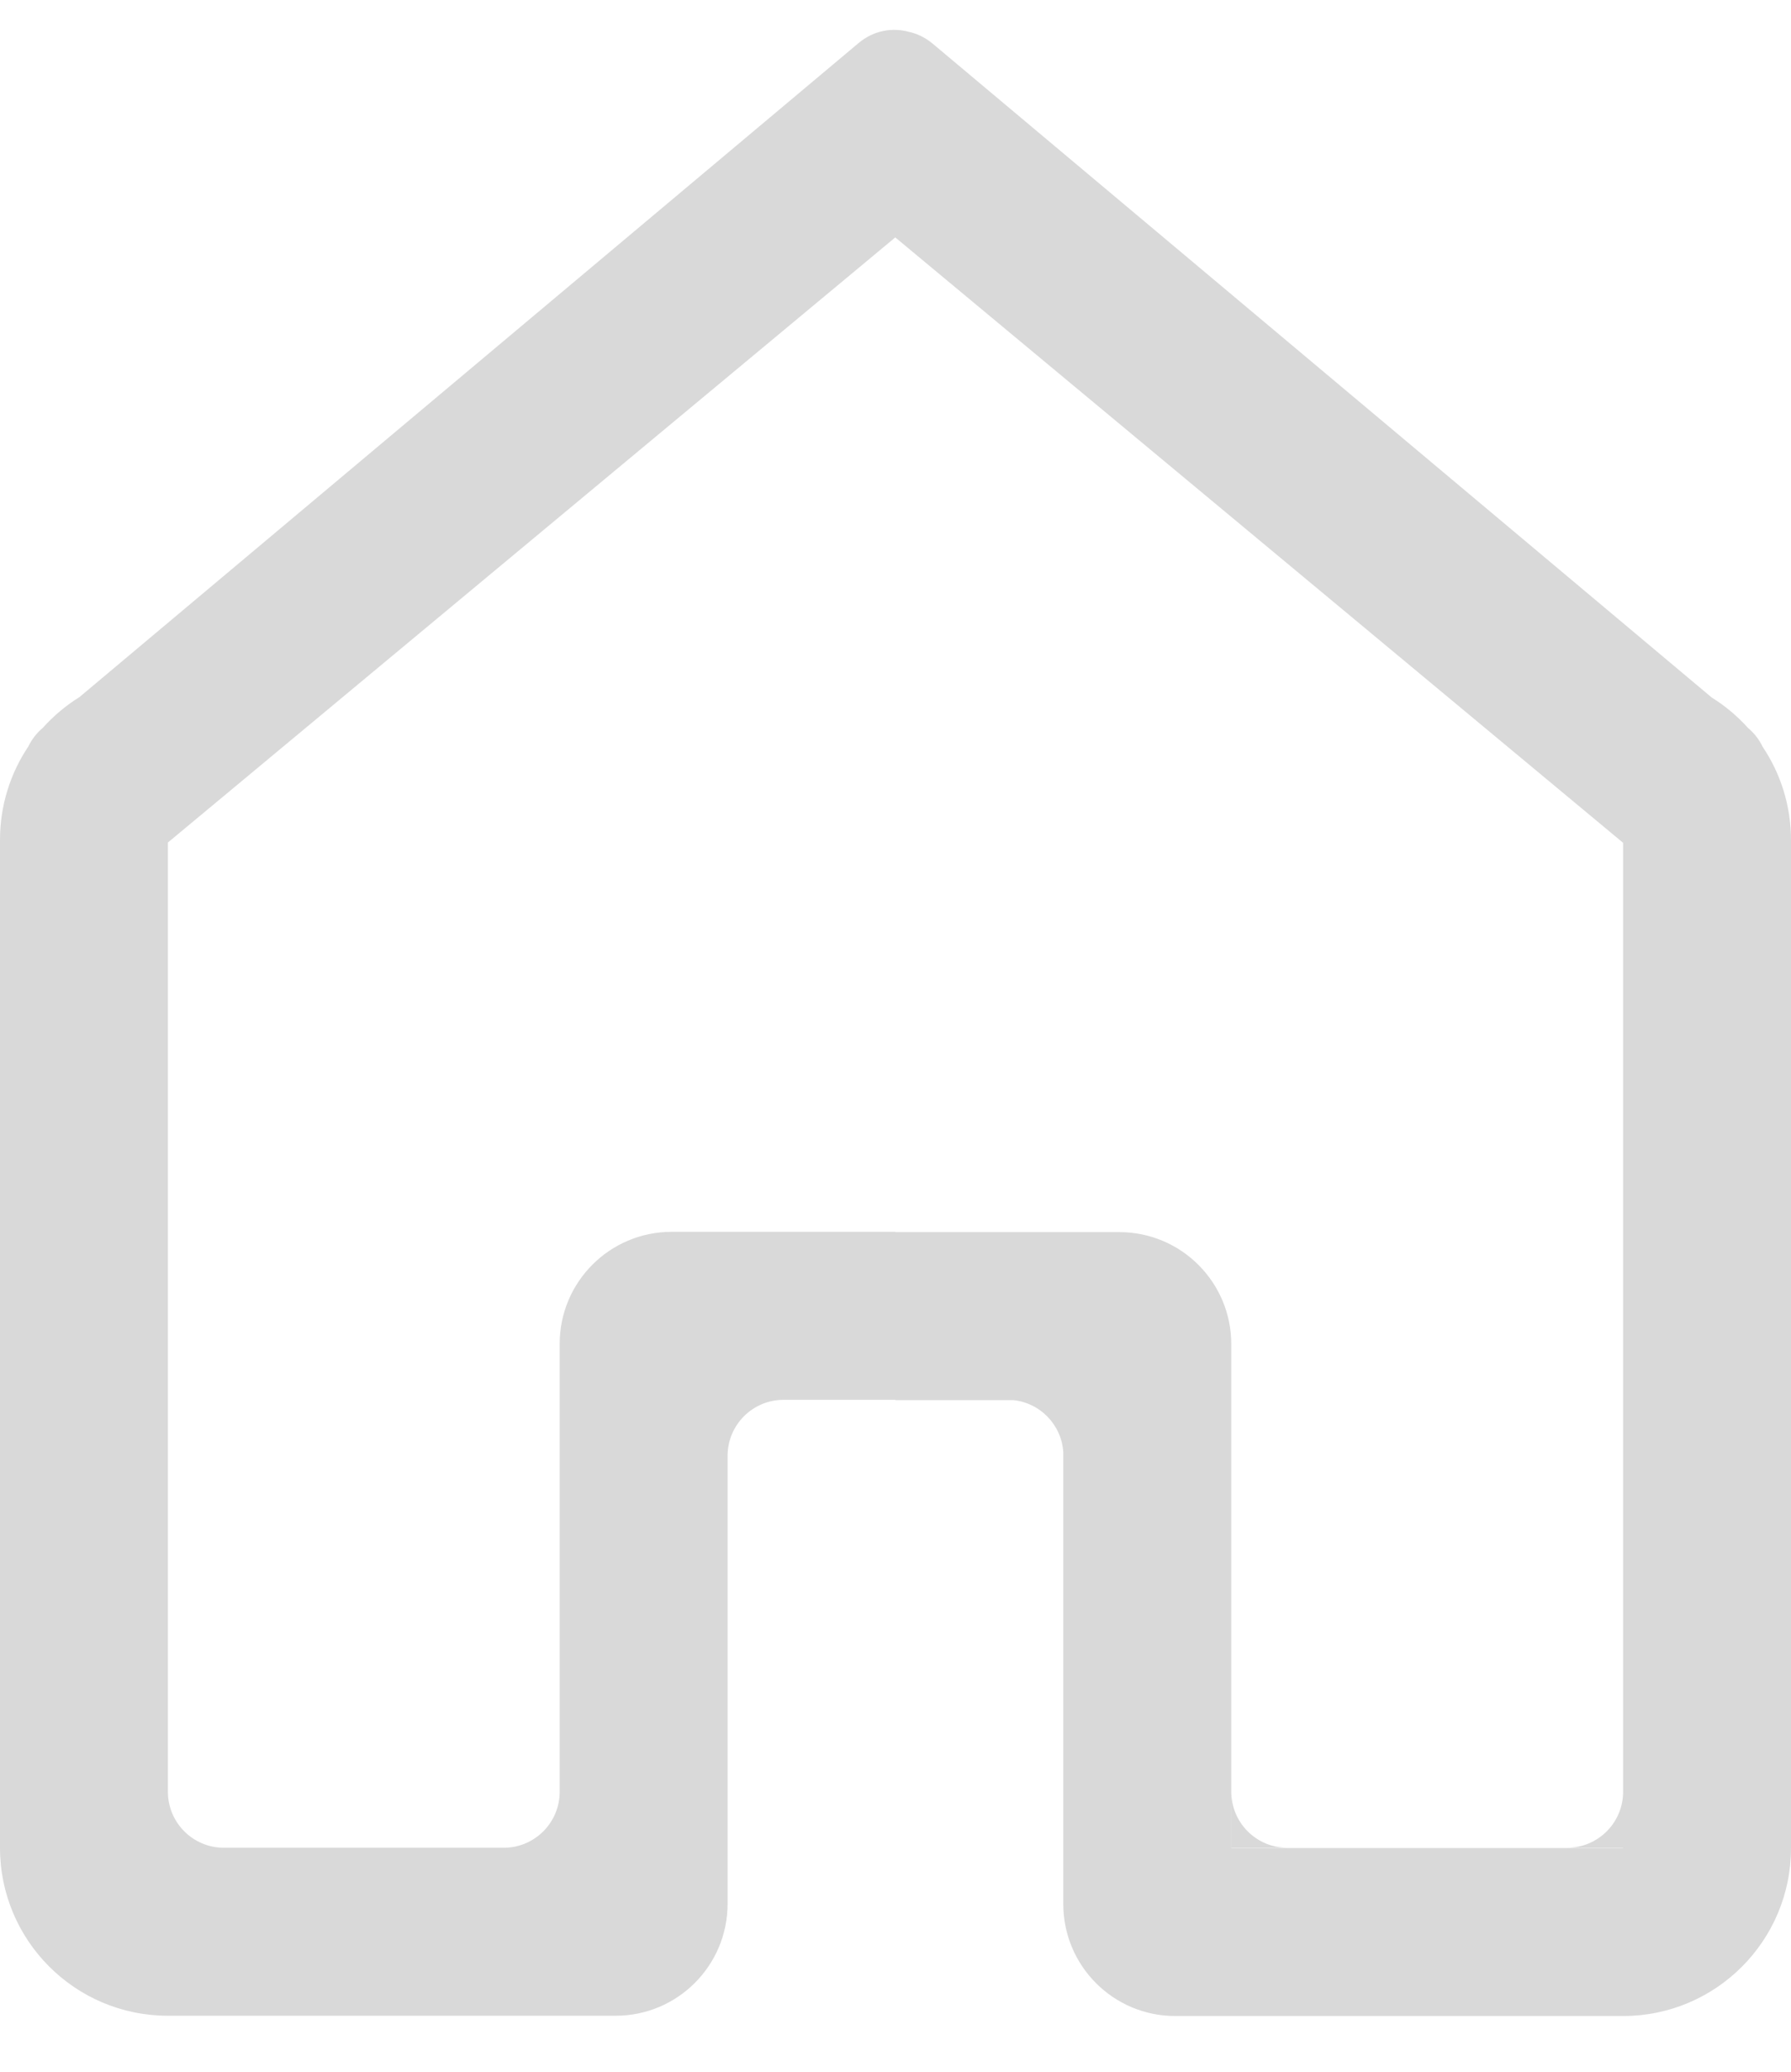 <svg width="32" height="37" viewBox="0 0 32 37" fill="none" xmlns="http://www.w3.org/2000/svg">
<path fill-rule="evenodd" clip-rule="evenodd" d="M16.242 0.569C15.947 0.489 15.614 0.539 15.339 0.77L1.419 12.45C1.176 12.601 0.956 12.786 0.766 12.998C0.654 13.092 0.567 13.206 0.508 13.329C0.187 13.807 0 14.382 0 15V33C0 34.657 1.343 36 3 36H10H11C12.105 36 13 35.105 13 34V26C13 25.448 13.448 25 14 25H15.998V25.005H18.101C18.586 25.053 18.969 25.449 18.998 25.939V34.005C18.998 35.11 19.894 36.005 20.998 36.005H21.999L29 36.005V33.005H21.999V25.005V24.005C21.999 22.9 21.103 22.005 19.999 22.005H16V22H12C10.895 22 10 22.895 10 24V25V32C10 32.552 9.552 33 9 33H4C3.448 33 3 32.552 3 32V15.047L15.996 4.24L29 15.052V32.031C28.983 32.569 28.542 33 28 33H29V36.005C30.657 36.005 32 34.662 32 33.005V15.005C32 14.387 31.813 13.812 31.492 13.335C31.433 13.211 31.346 13.097 31.234 13.003L31.234 13.003C31.044 12.791 30.824 12.607 30.582 12.456L16.668 0.783C16.536 0.672 16.39 0.602 16.242 0.569ZM22 32C22 32.552 22.448 33 23 33H22V32Z" fill="#D9D9D9"/>
</svg>
